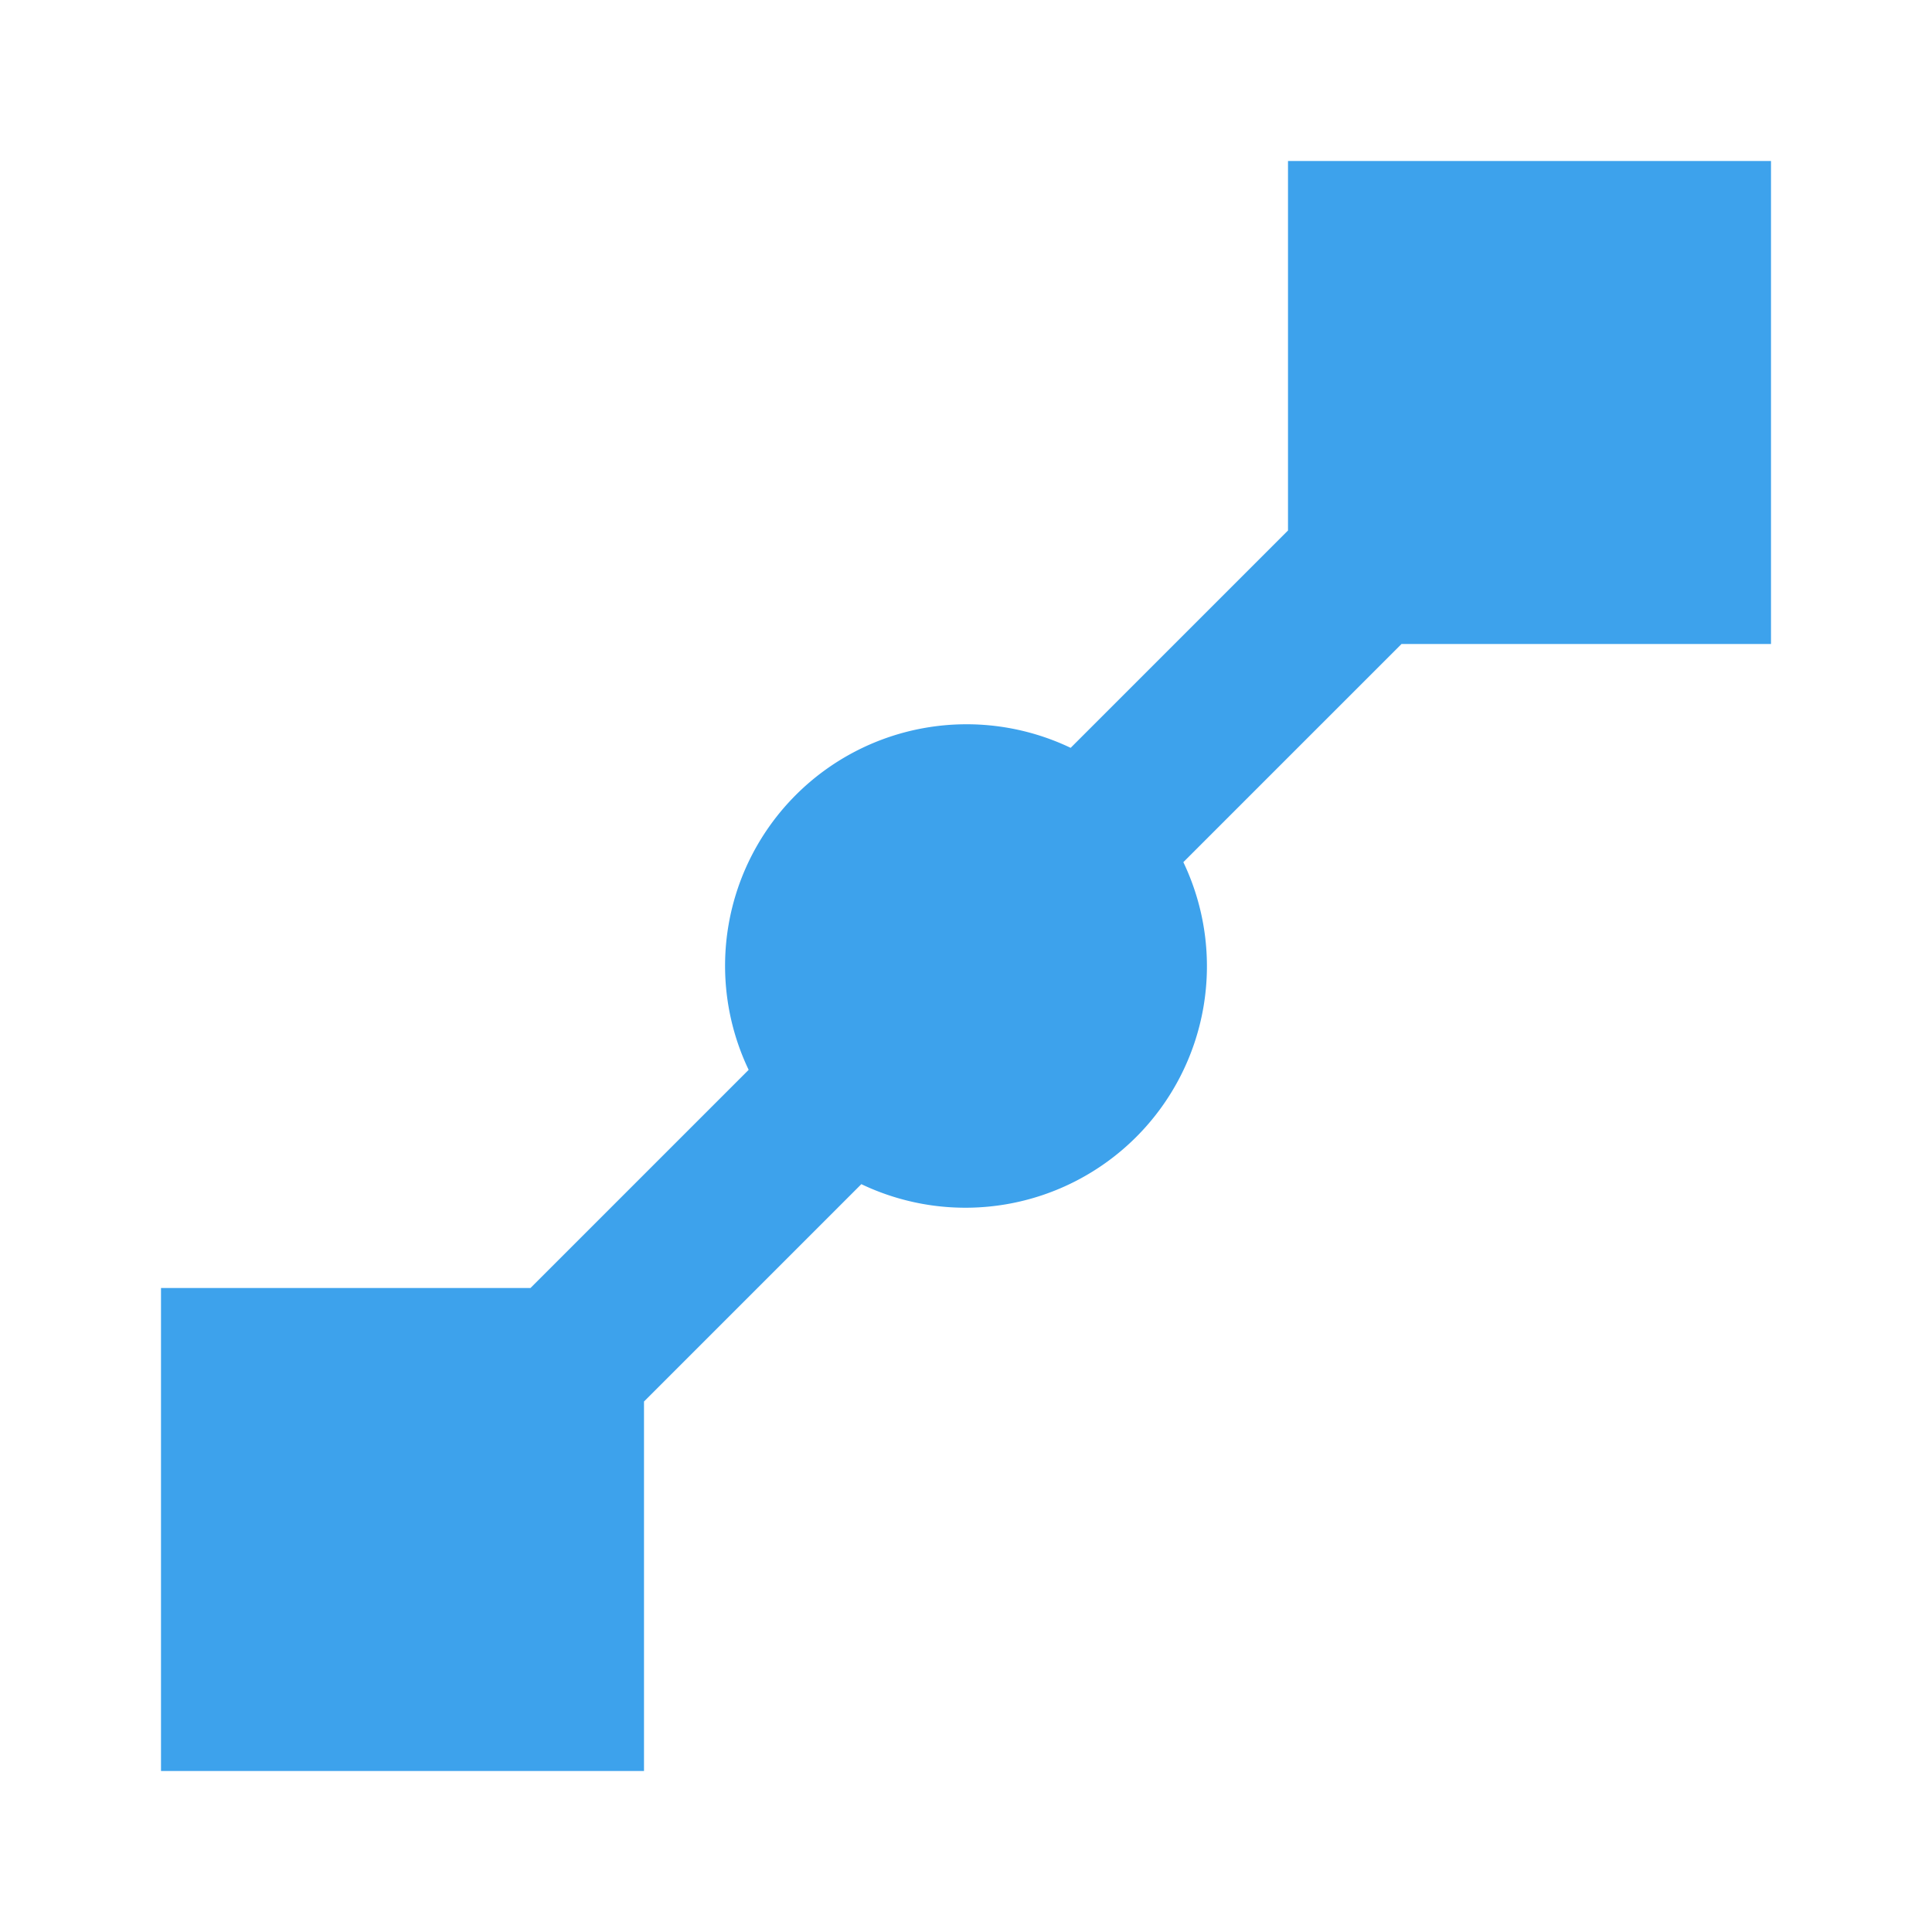 <svg id="tangents_-_facePoint" data-name="tangents - facePoint" xmlns="http://www.w3.org/2000/svg" viewBox="0 0 24 24"><defs><style>.cls-1{fill:#3da2ec;}</style></defs><path class="cls-1" d="M6.59,16,9.3,13.29a3,3,0,0,1,4-4L16,6.59V2h6V8H17.41L14.7,10.71a3,3,0,0,1-4,4L8,17.41V22H2V16Z"/></svg>